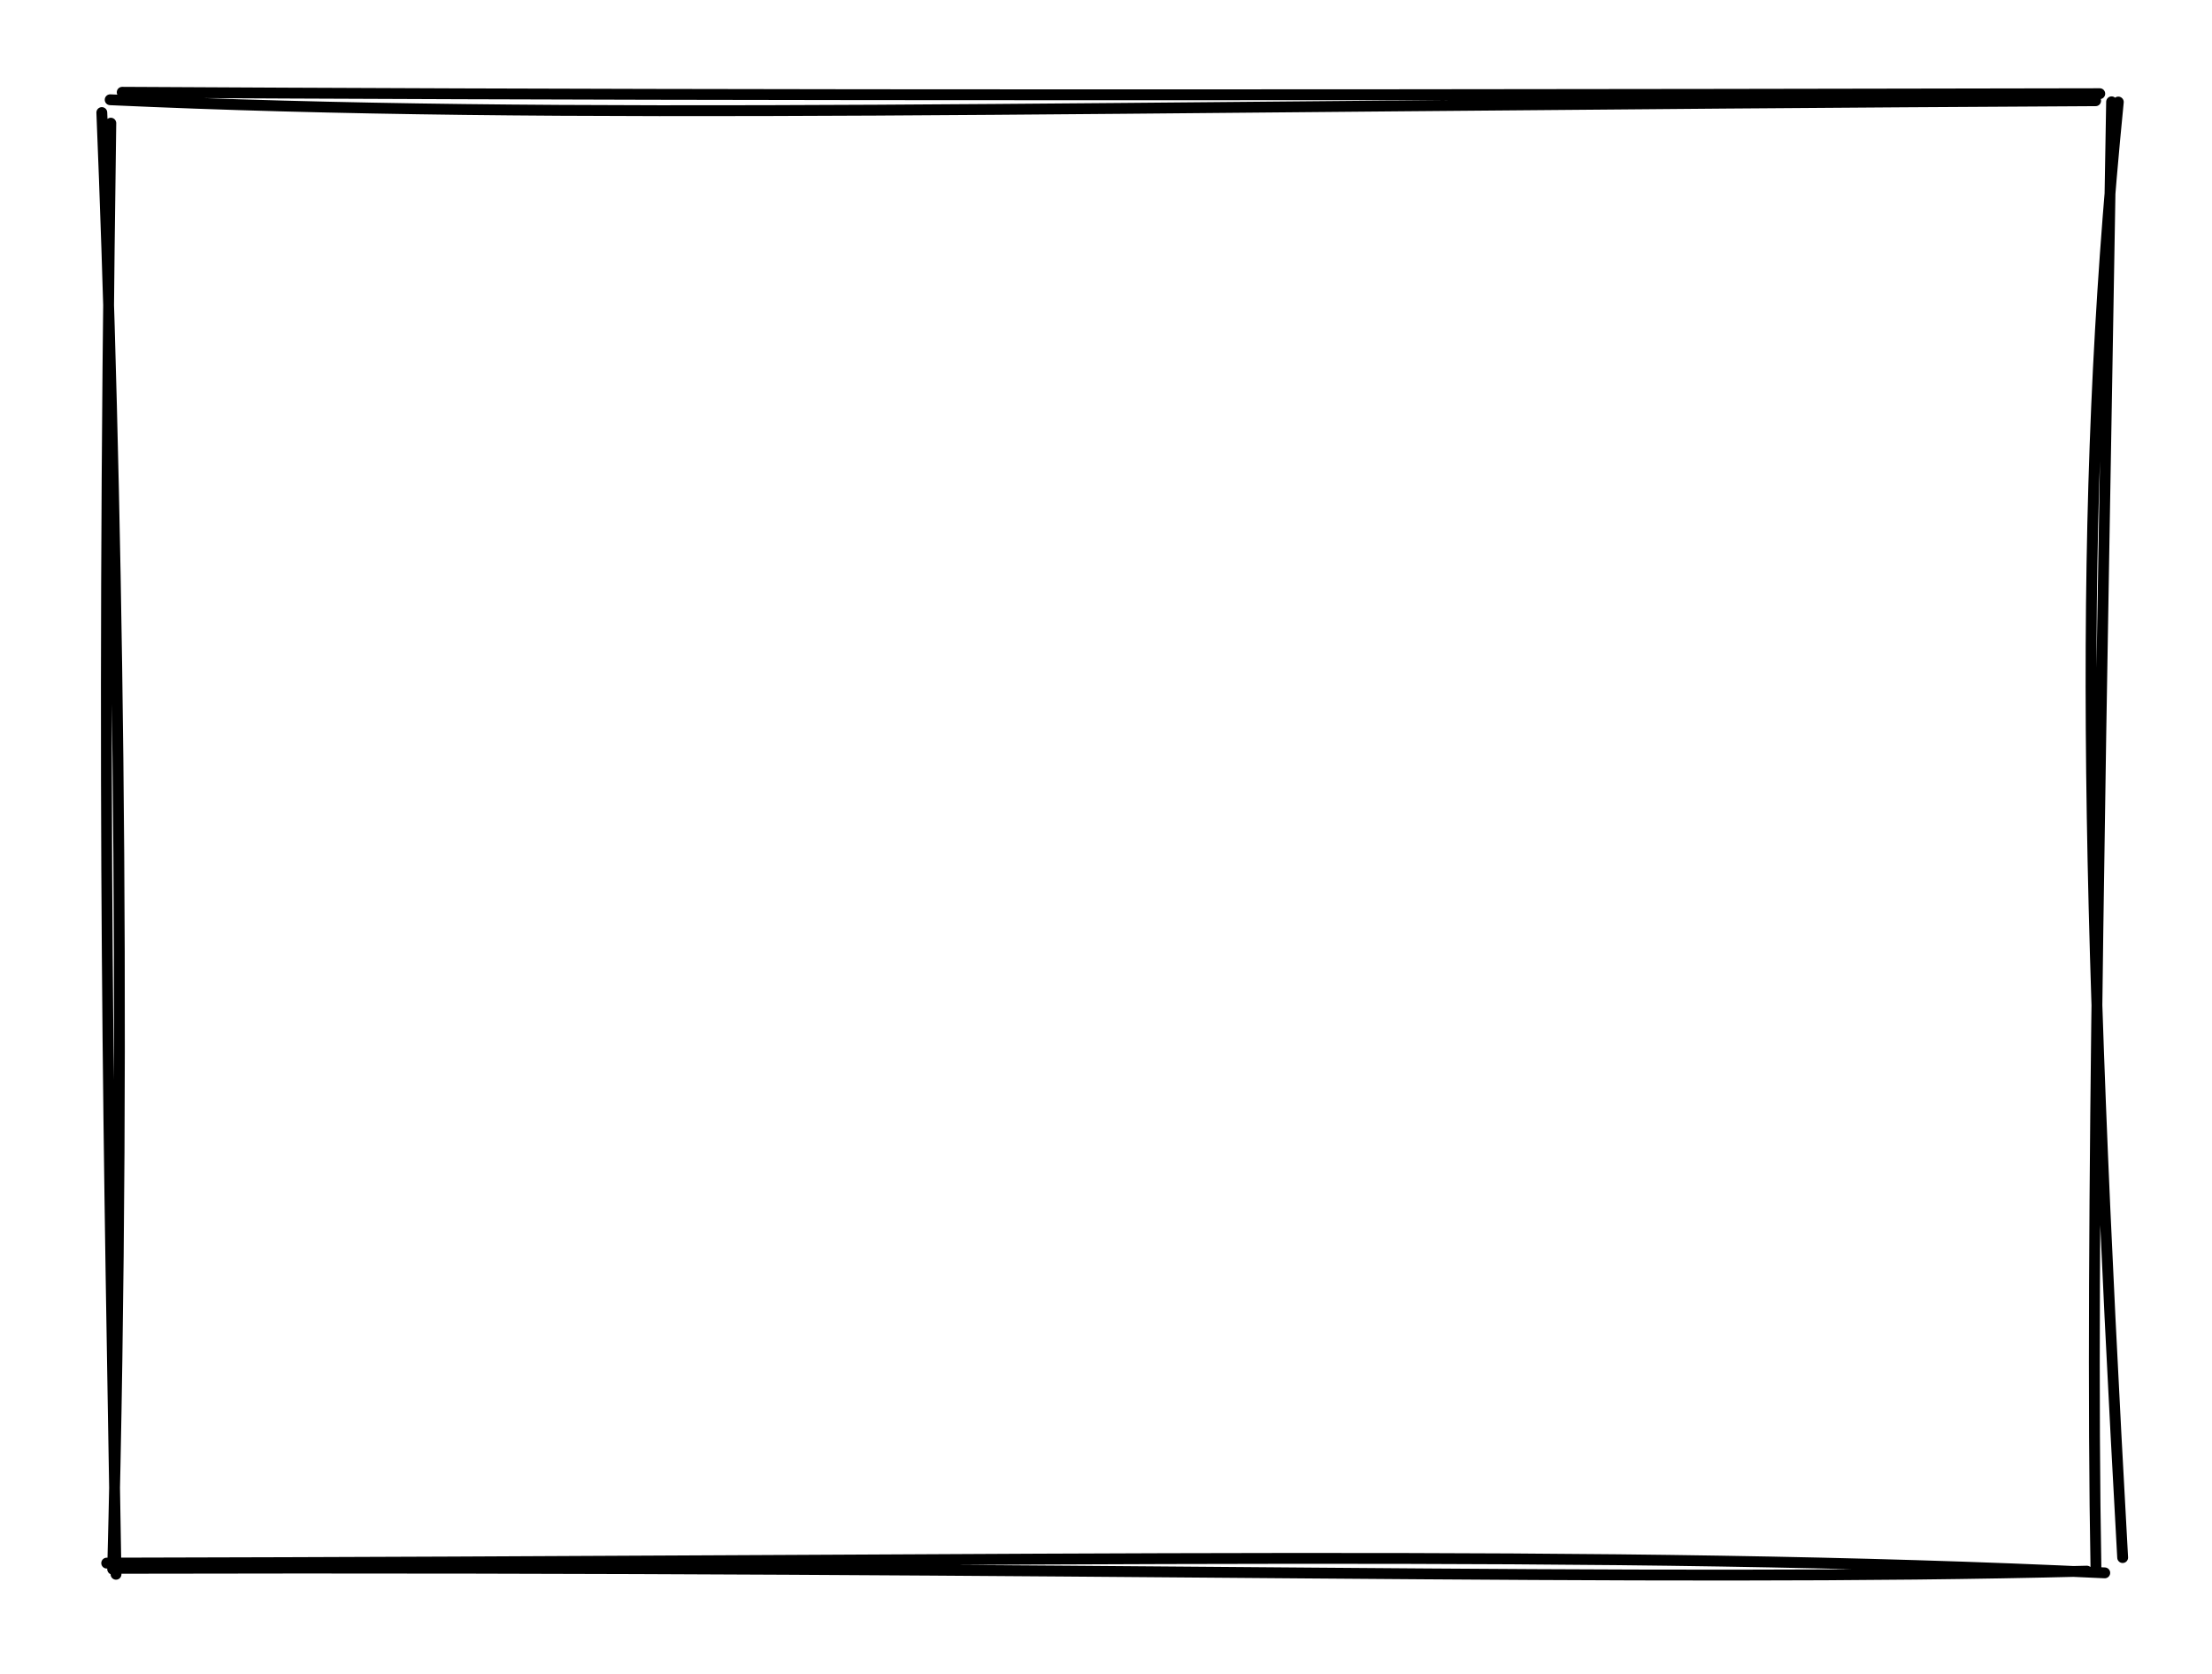 <svg version="1.1" xmlns="http://www.w3.org/2000/svg" viewBox="0 0 204 154.4" width="204" height="154.4">
  <!-- svg-source:excalidraw -->
  <!-- payload-type:application/vnd.excalidraw+json --><!-- payload-version:2 --><!-- payload-start -->eyJ2ZXJzaW9uIjoiMSIsImVuY29kaW5nIjoiYnN0cmluZyIsImNvbXByZXNzZWQiOnRydWUsImVuY29kZWQiOiJ4nGVSwY7bIFx1MDAxML3vV1jea+W1wdgmx7Z76GUjNap6qHpgbWLTXHUwMDEwQIA3m43y71x1MDAxZPBuSFNcdTAwMGVI82bevMcwp7ssy/3R8HyV5fy1Z1JcZpZcdTAwMWTyT1x1MDAwMX/h1lx0rSCFYuz0bPtYOXlv3OrhgVx1MDAxOVOMwj9rvSt6vV9oXFzyPVfeQeEviLPsXHUwMDE07yshy3vP1Ch5JMRU0qrILfikVZRtXHSmqGzq8lIg3FdQ83yA7JZJx1MmQDldr6ex3X9/+/HY+OZcdTAwMGZDa/u0T6JbIeXGXHUwMDFm5fIm1k+zvbLkvNU7/lNcZn5cbrZu8Fx1MDAwYs9pmFliWT2Pk+LO/cPRhvXCXHUwMDFmXHUwMDAzVib7y1xmVllCXiFqSlxcYEQo6Vx1MDAxMKkowalL4CNaXHUwMDE3dUdI2ZSkbWEgzY2xL1pqXHUwMDFijN2X8SRrz6zfjeBPXHKXXHUwMDFhb5lyhln4r1R3+HhyV1+wiYtx8lx1MDAwMcR1gSlcdTAwMWPc0abuatwlfVx1MDAxZT+iQk1FSorqlFx0qubbXHUwMDEwV+L37SAnZs37wHJcdTAwMTeCK8fB7OPVPiXybFx1MDAwNrZ8fNVcdTAwMTBcdTAwMDRW27rDNFx1MDAxOZZC7SCpZikjdIY7snNY2o1cdTAwMDcuZJfNXHUwMDA0e2LYiDf+Xr/0yF9cdTAwMDQ/fP5/ZPfbeHIoOsd+sEU8mDud785/XHUwMDAx7yDcXHUwMDAxIn0=<!-- payload-end -->
  <defs>
    <style>
      @font-face {
        font-family: "Virgil";
        src: url("https://excalidraw.com/Virgil.woff2");
      }
      @font-face {
        font-family: "Cascadia";
        src: url("https://excalidraw.com/Cascadia.woff2");
      }
    </style>
  </defs>
  <rect x="0" y="0" width="204" height="154.4" fill="#ffffff"/><g stroke-linecap="round" transform="translate(10 10) rotate(0 92 67.2)"><path d="M1.27 -1.49 C41.56 -1.27, 82.19 -1.16, 183.65 -1.36 M0.16 -0.8 C42.28 1.12, 85.39 -0.19, 183.27 -0.71 M185.36 -0.59 C181.62 37.12, 182.3 71.3, 185.76 133.65 M184.74 -0.61 C183.85 52.89, 182.74 104.54, 183.3 134.78 M182.46 134.9 C141.18 135.94, 93.88 134.42, 0.83 134.64 M184.11 135.06 C138.26 132.88, 89.95 133.98, -0.16 134.16 M0.7 135.19 C0.09 97.84, -0.68 65.05, 0.22 1.36 M0.39 134.72 C1.73 82.95, 0.68 31.89, -0.61 0.38" stroke="#000000" stroke-width="1" fill="none"/></g></svg>